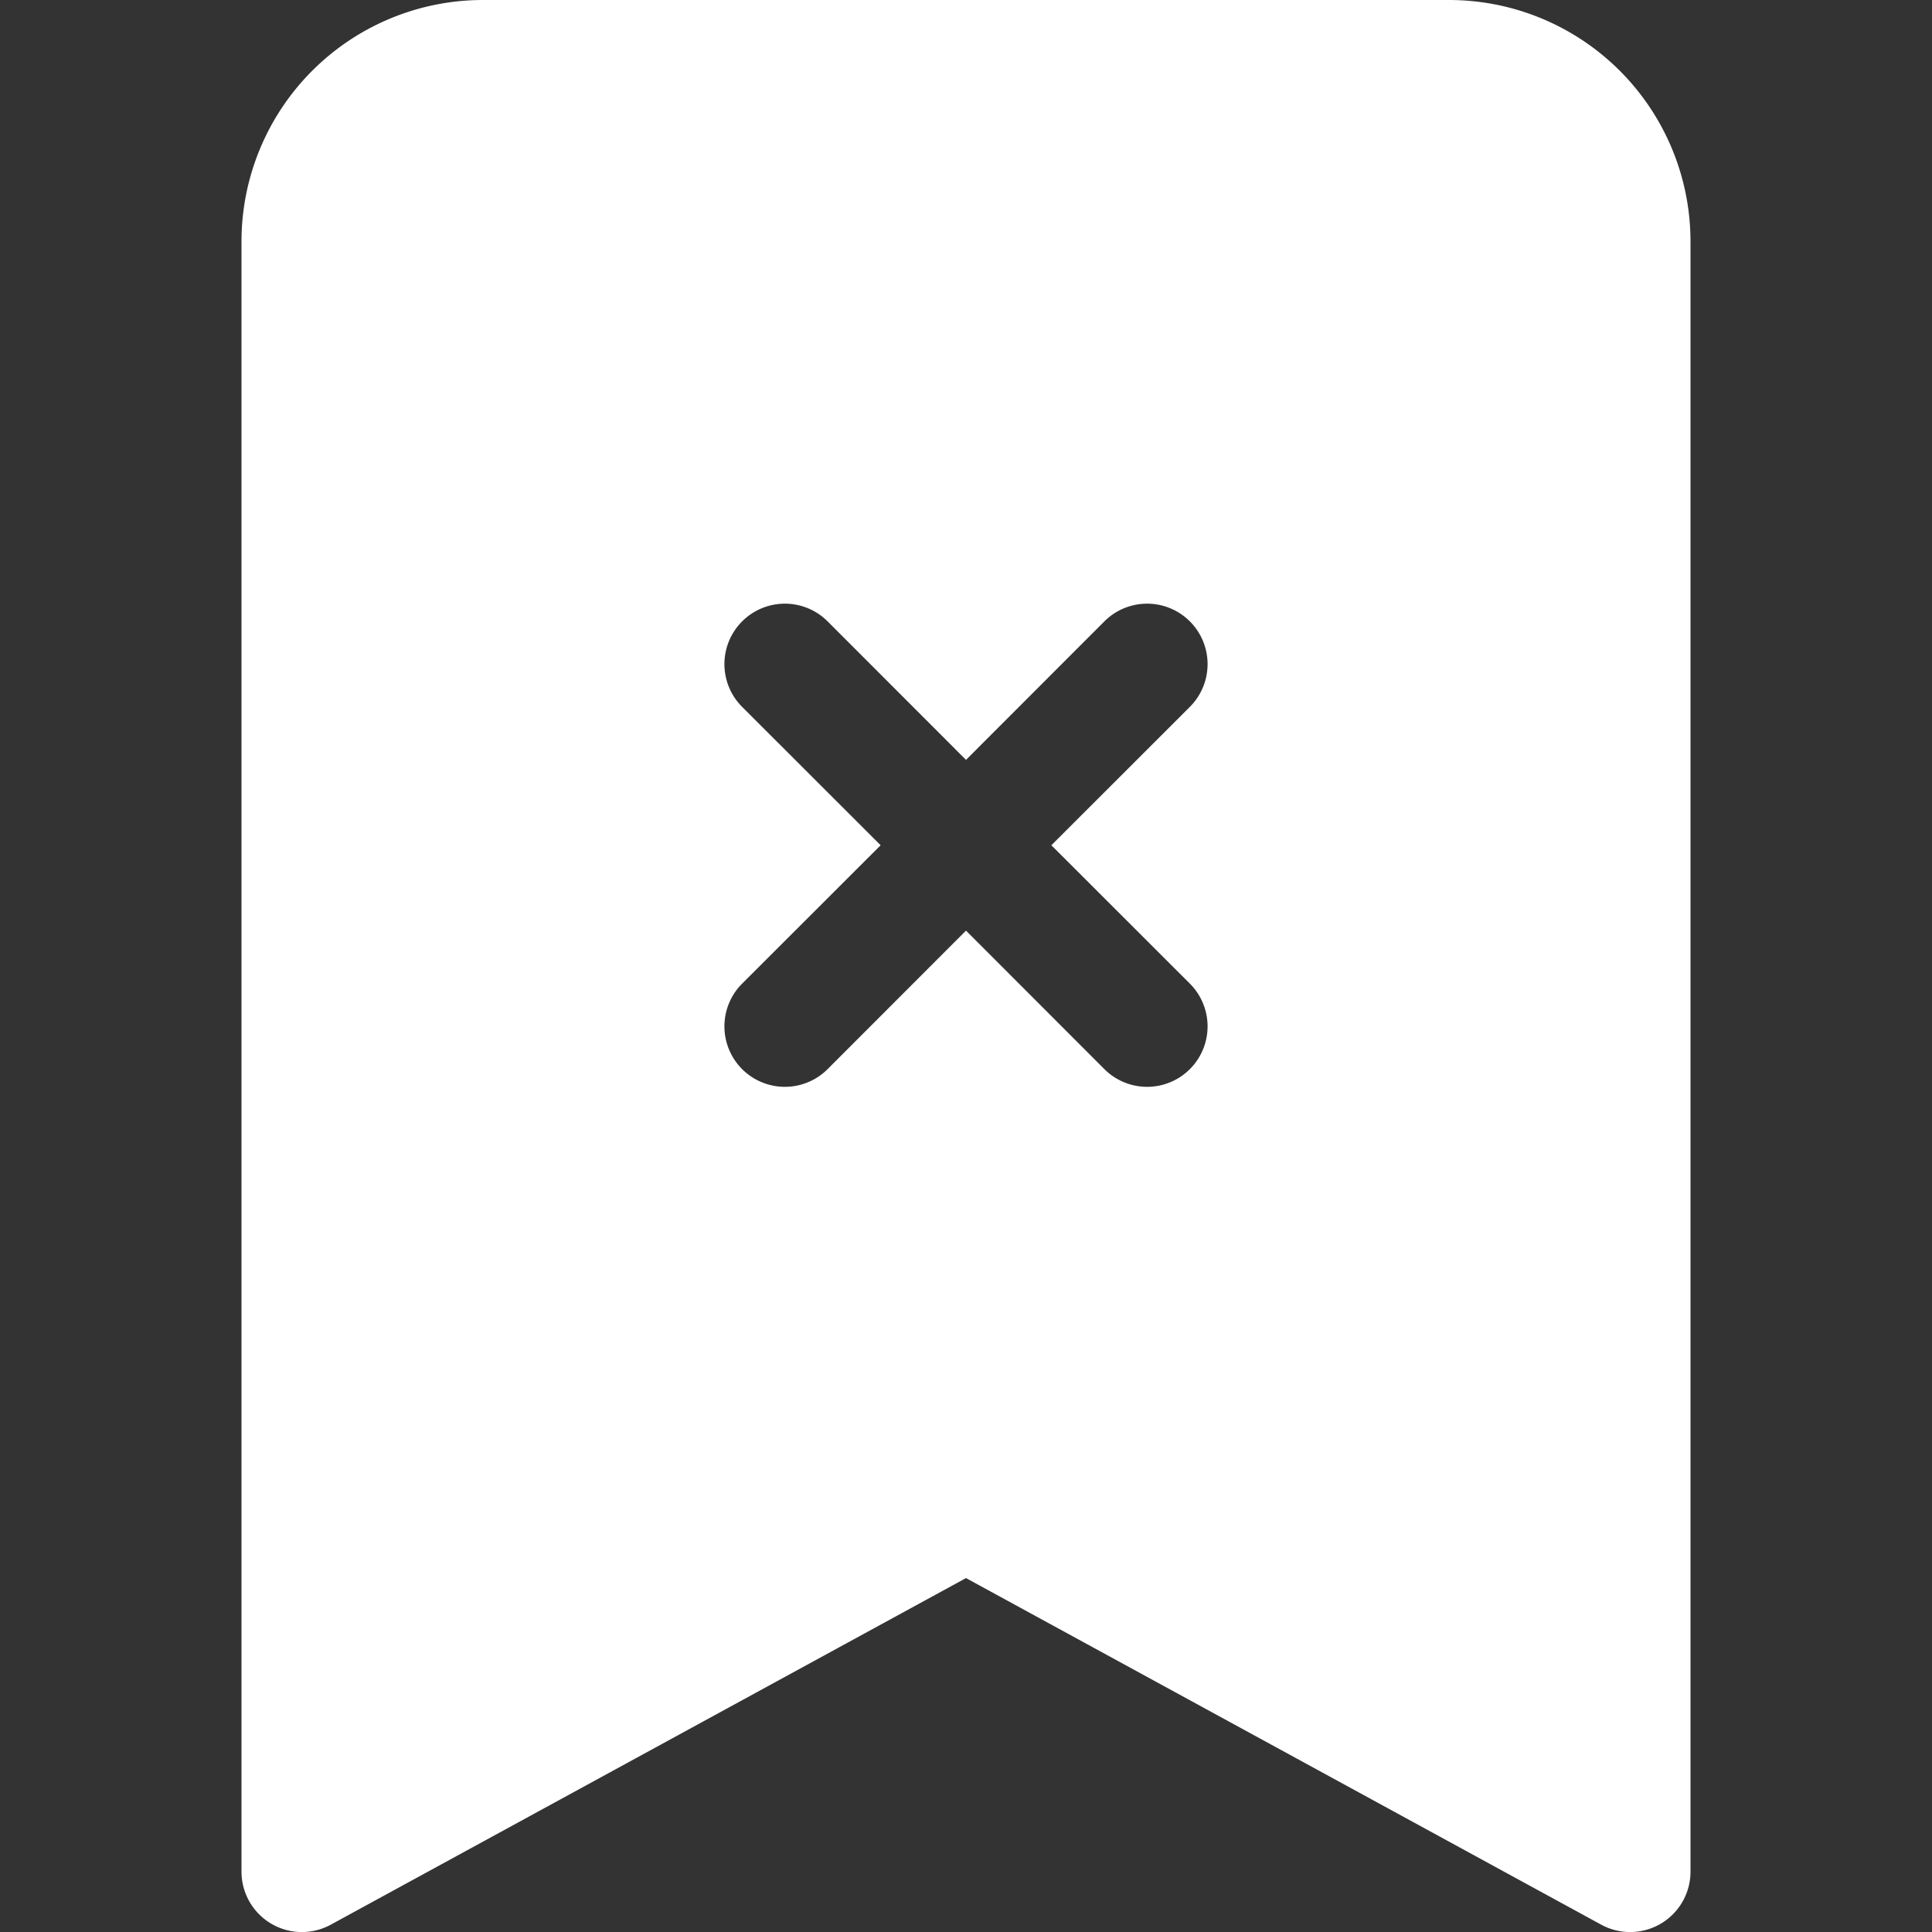 <svg fill="#fff" height="16" viewBox="0 0 16 16" width="16" xmlns="http://www.w3.org/2000/svg"><rect x="0" y="0" width="16" height="16" fill="#333333" stroke="none"/><path d="m2 15.5v-13.5a2 2 0 0 1 2-2h8a2 2 0 0 1 2 2v13.5a.5.5 0 0 1 -.74.439l-5.26-2.87-5.26 2.87a.5.5 0 0 1 -.74-.439zm4.854-10.354a.5.5 0 1 0 -.708.708l1.147 1.146-1.147 1.146a.5.5 0 1 0 .708.708l1.146-1.147 1.146 1.147a.5.5 0 1 0 .708-.708l-1.147-1.146 1.147-1.146a.5.5 0 0 0 -.708-.708l-1.146 1.147z" fill-rule="evenodd"/></svg>